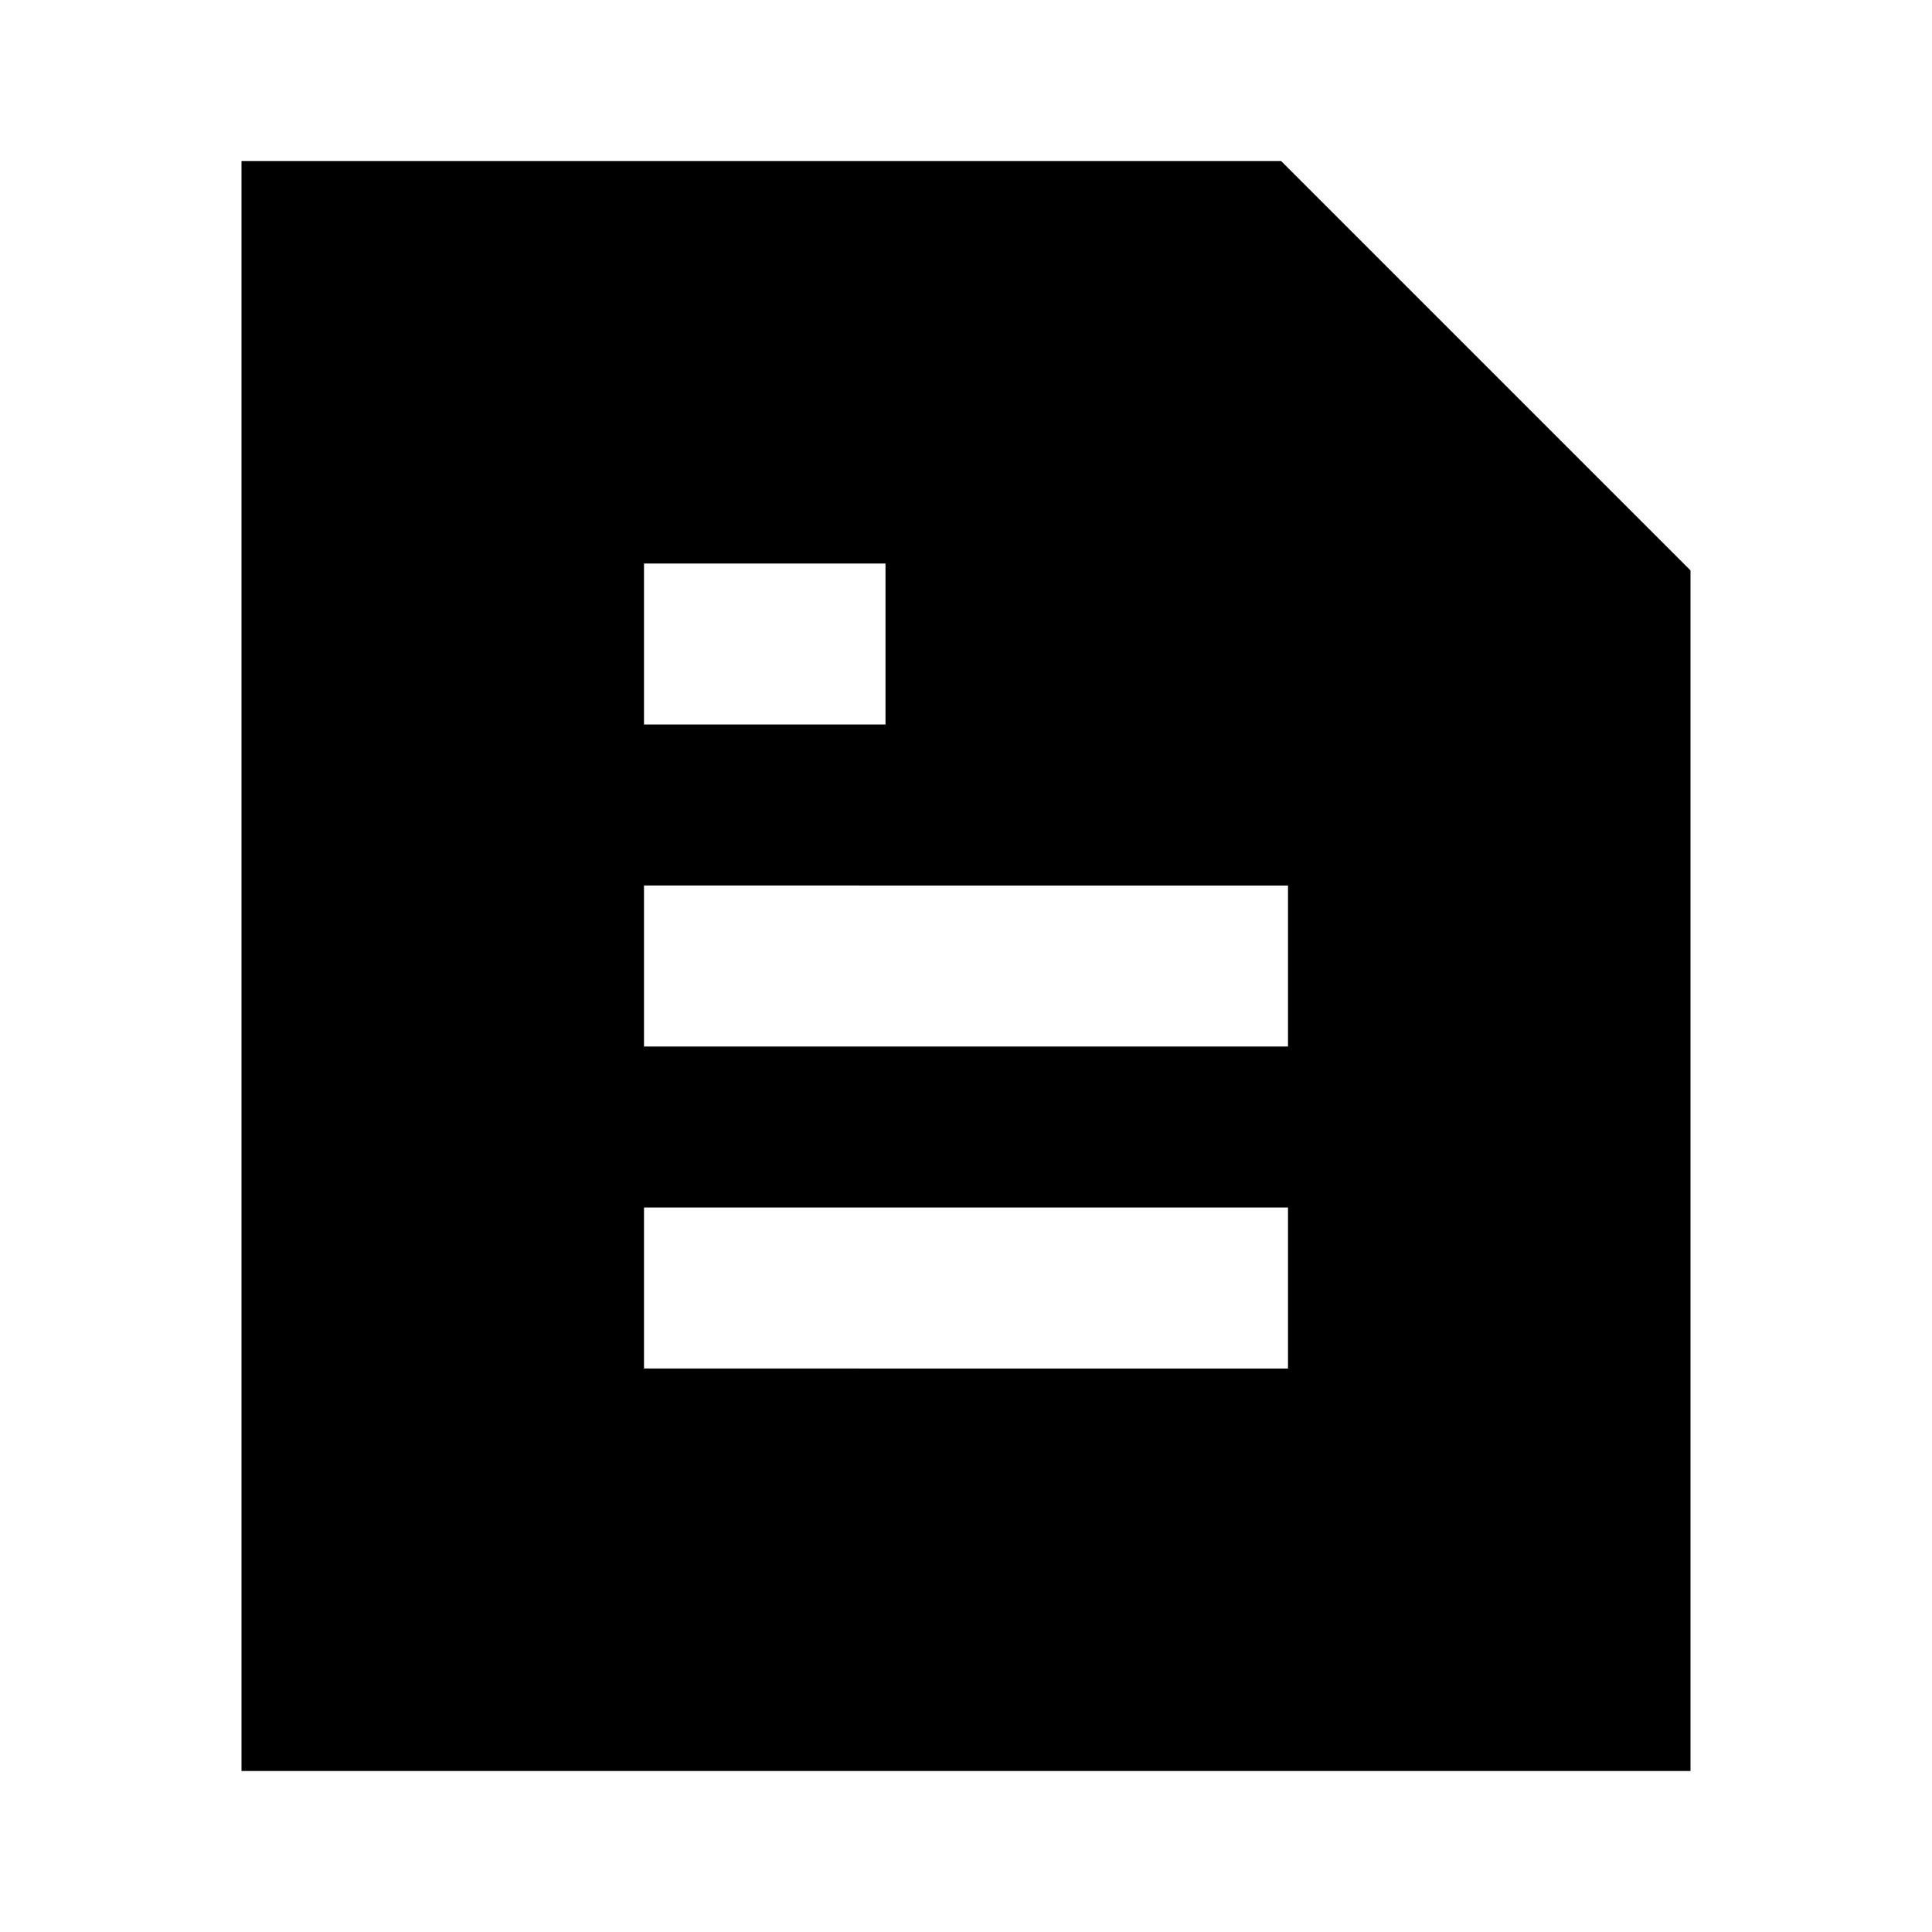 <svg xmlns="http://www.w3.org/2000/svg" width="24" height="24" fill="none">
  <path
    fill="currentColor"
    fill-rule="evenodd"
    d="M3 2h12.914L21 7.086V22H3zm5 7h3V7H8zm0 4h8v-2H8zm8 4H8v-2h8z"
    clip-rule="evenodd"
  />
</svg>
